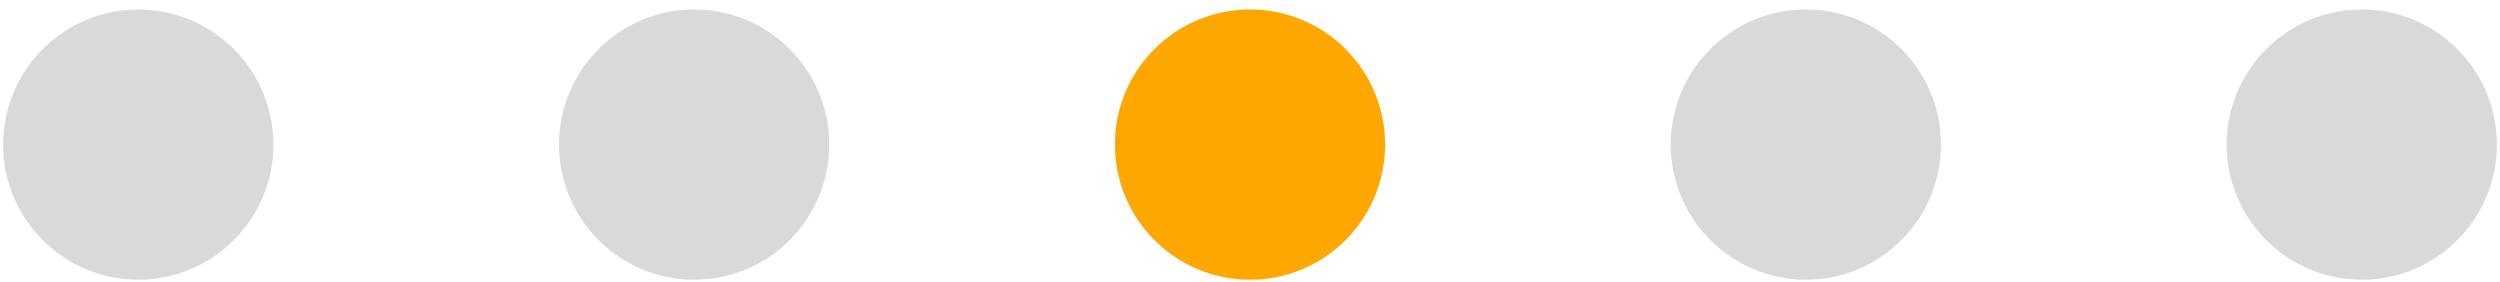 <svg width="222" height="25" viewBox="0 0 222 25" fill="none" xmlns="http://www.w3.org/2000/svg">
<circle cx="111" cy="12.84" r="11.998" fill="#FDA700"/>
<circle cx="12.277" cy="12.84" r="11.998" fill="#D9D9D9"/>
<circle cx="160.361" cy="12.84" r="11.998" fill="#D9D9D9"/>
<circle cx="61.639" cy="12.84" r="11.998" fill="#D9D9D9"/>
<circle cx="209.724" cy="12.84" r="11.998" fill="#D9D9D9"/>
</svg>
